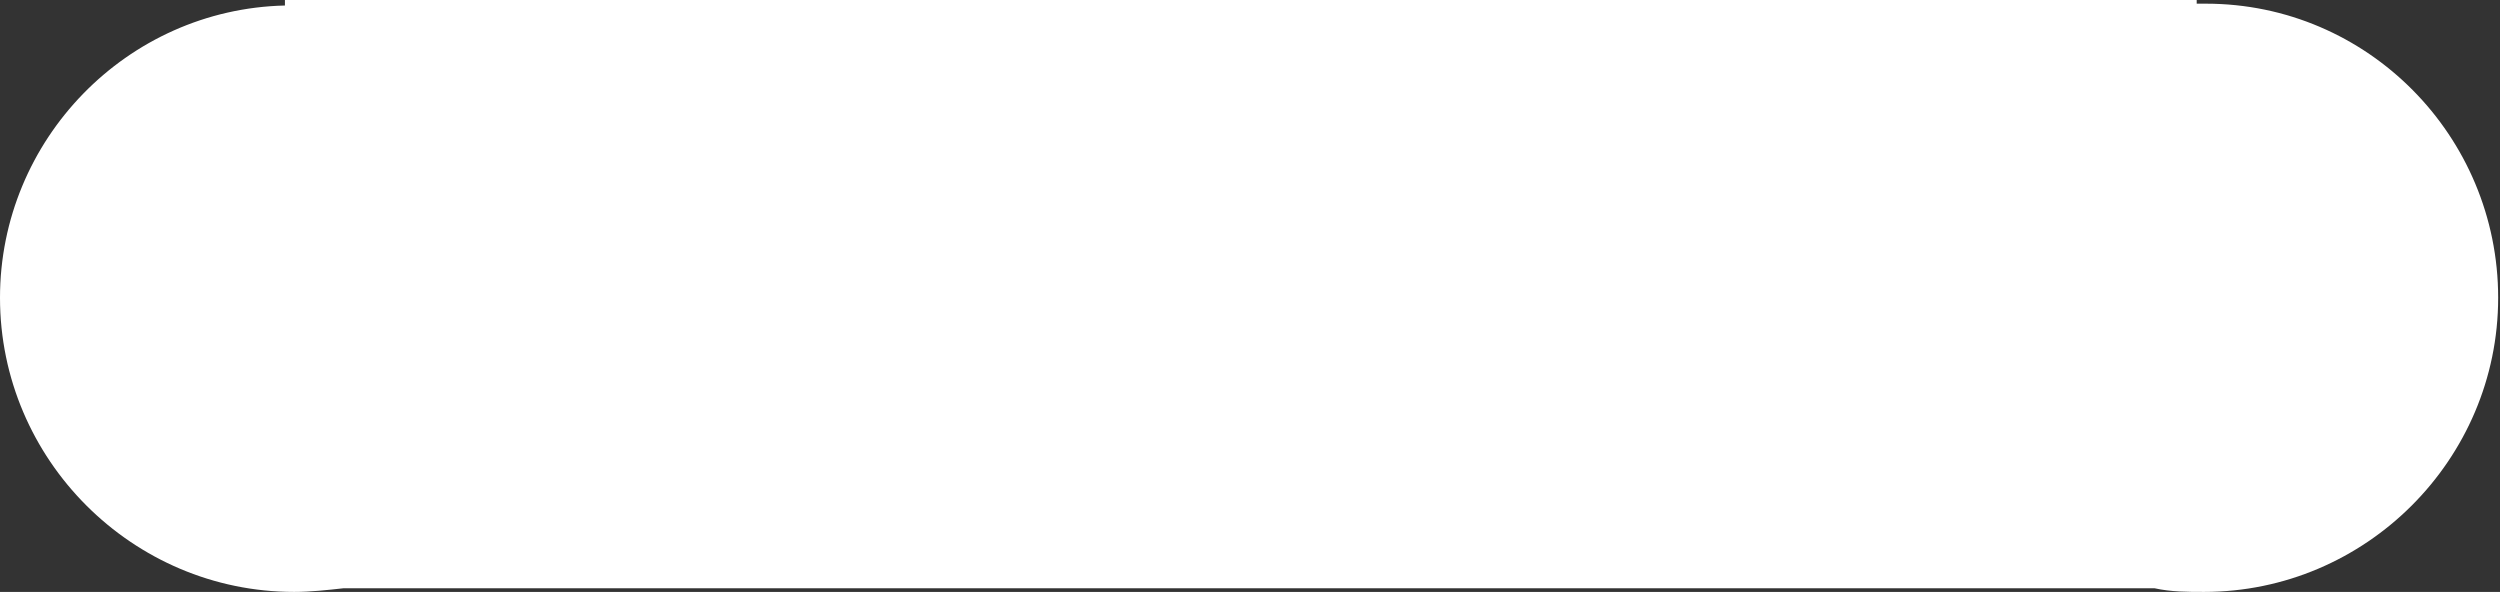 <?xml version="1.0" encoding="utf-8"?>
<!-- Generator: Adobe Illustrator 17.1.0, SVG Export Plug-In . SVG Version: 6.00 Build 0)  -->
<!DOCTYPE svg PUBLIC "-//W3C//DTD SVG 1.1//EN" "http://www.w3.org/Graphics/SVG/1.1/DTD/svg11.dtd">
<svg version="1.1" id="Layer_1" xmlns="http://www.w3.org/2000/svg" xmlns:xlink="http://www.w3.org/1999/xlink" x="0px" y="0px"
	 viewBox="0 0 136 32.2" enable-background="new 0 0 136 32.2" xml:space="preserve">
<rect x="0" y="0" width="136" height="32.2" fill="#333333" stroke="none"/>
<path fill="#FFFFFF" d="M120,0.2c-0.2,0-0.3,0-0.5,0V0h-104v0.3C6.9,0.5,0,7.6,0,16.2c0,8.8,7.2,16,16,16c0.9,0,1.8-0.1,2.7-0.2
	h98.5c0.9,0.2,1.8,0.2,2.7,0.2c8.8,0,16-7.2,16-16S128.8,0.2,120,0.2z"/>
</svg>
